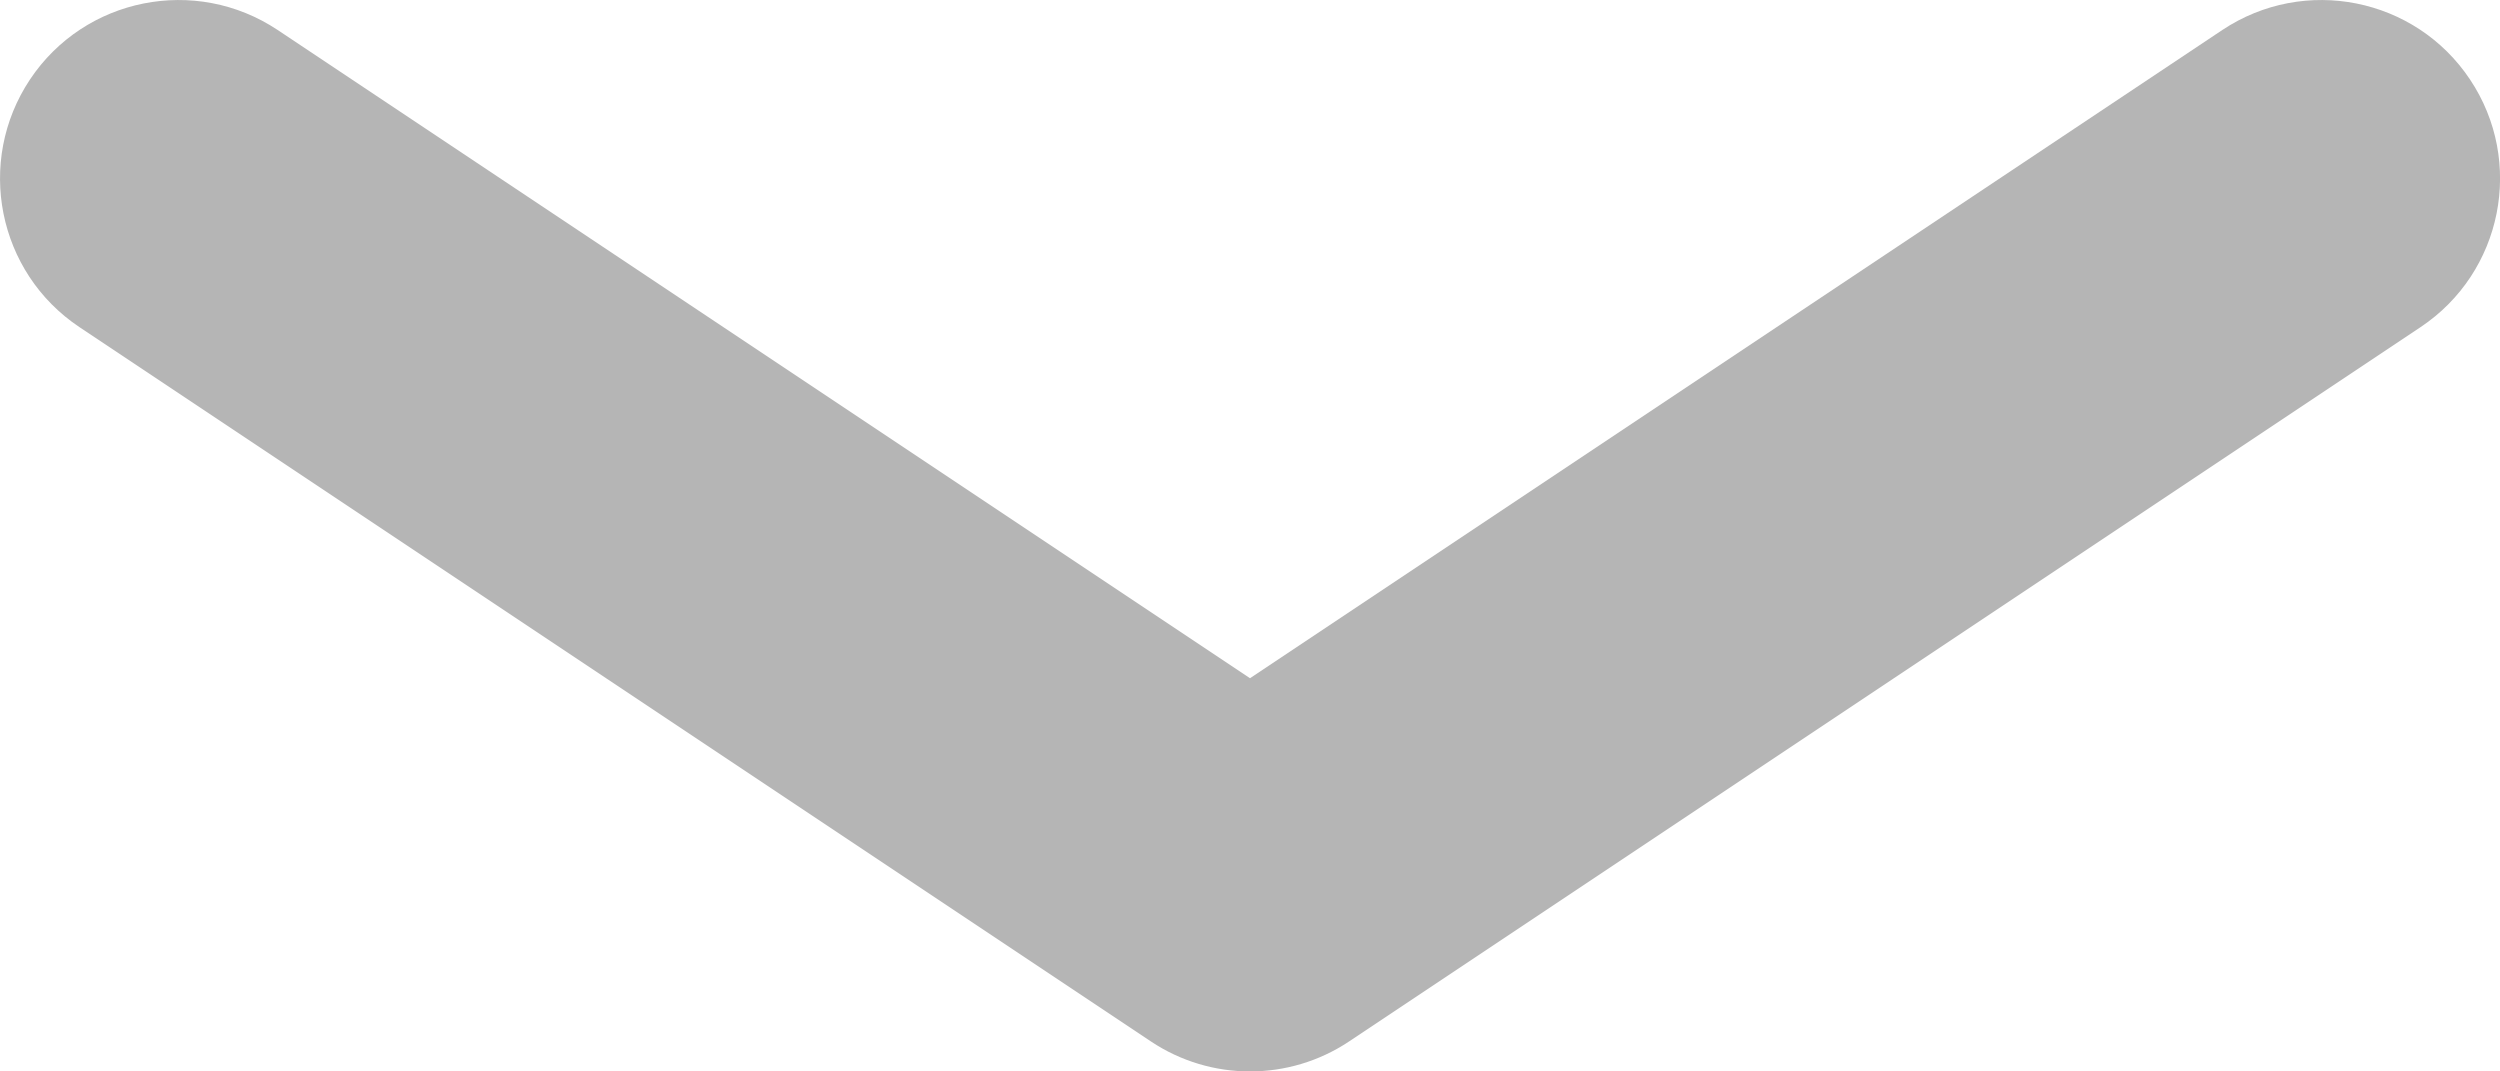 <svg width="14" height="6" viewBox="0 0 14 6" fill="none" xmlns="http://www.w3.org/2000/svg">
<path fill-rule="evenodd" clip-rule="evenodd" d="M6.445 5.832C6.781 6.056 7.219 6.056 7.555 5.832L13.555 1.832C14.014 1.526 14.139 0.905 13.832 0.445C13.526 -0.014 12.905 -0.138 12.445 0.168L7 3.798L1.555 0.168C1.095 -0.138 0.474 -0.014 0.168 0.445C-0.138 0.905 -0.014 1.526 0.445 1.832L6.445 5.832Z" fill="#B5B5B5"/>
</svg>
